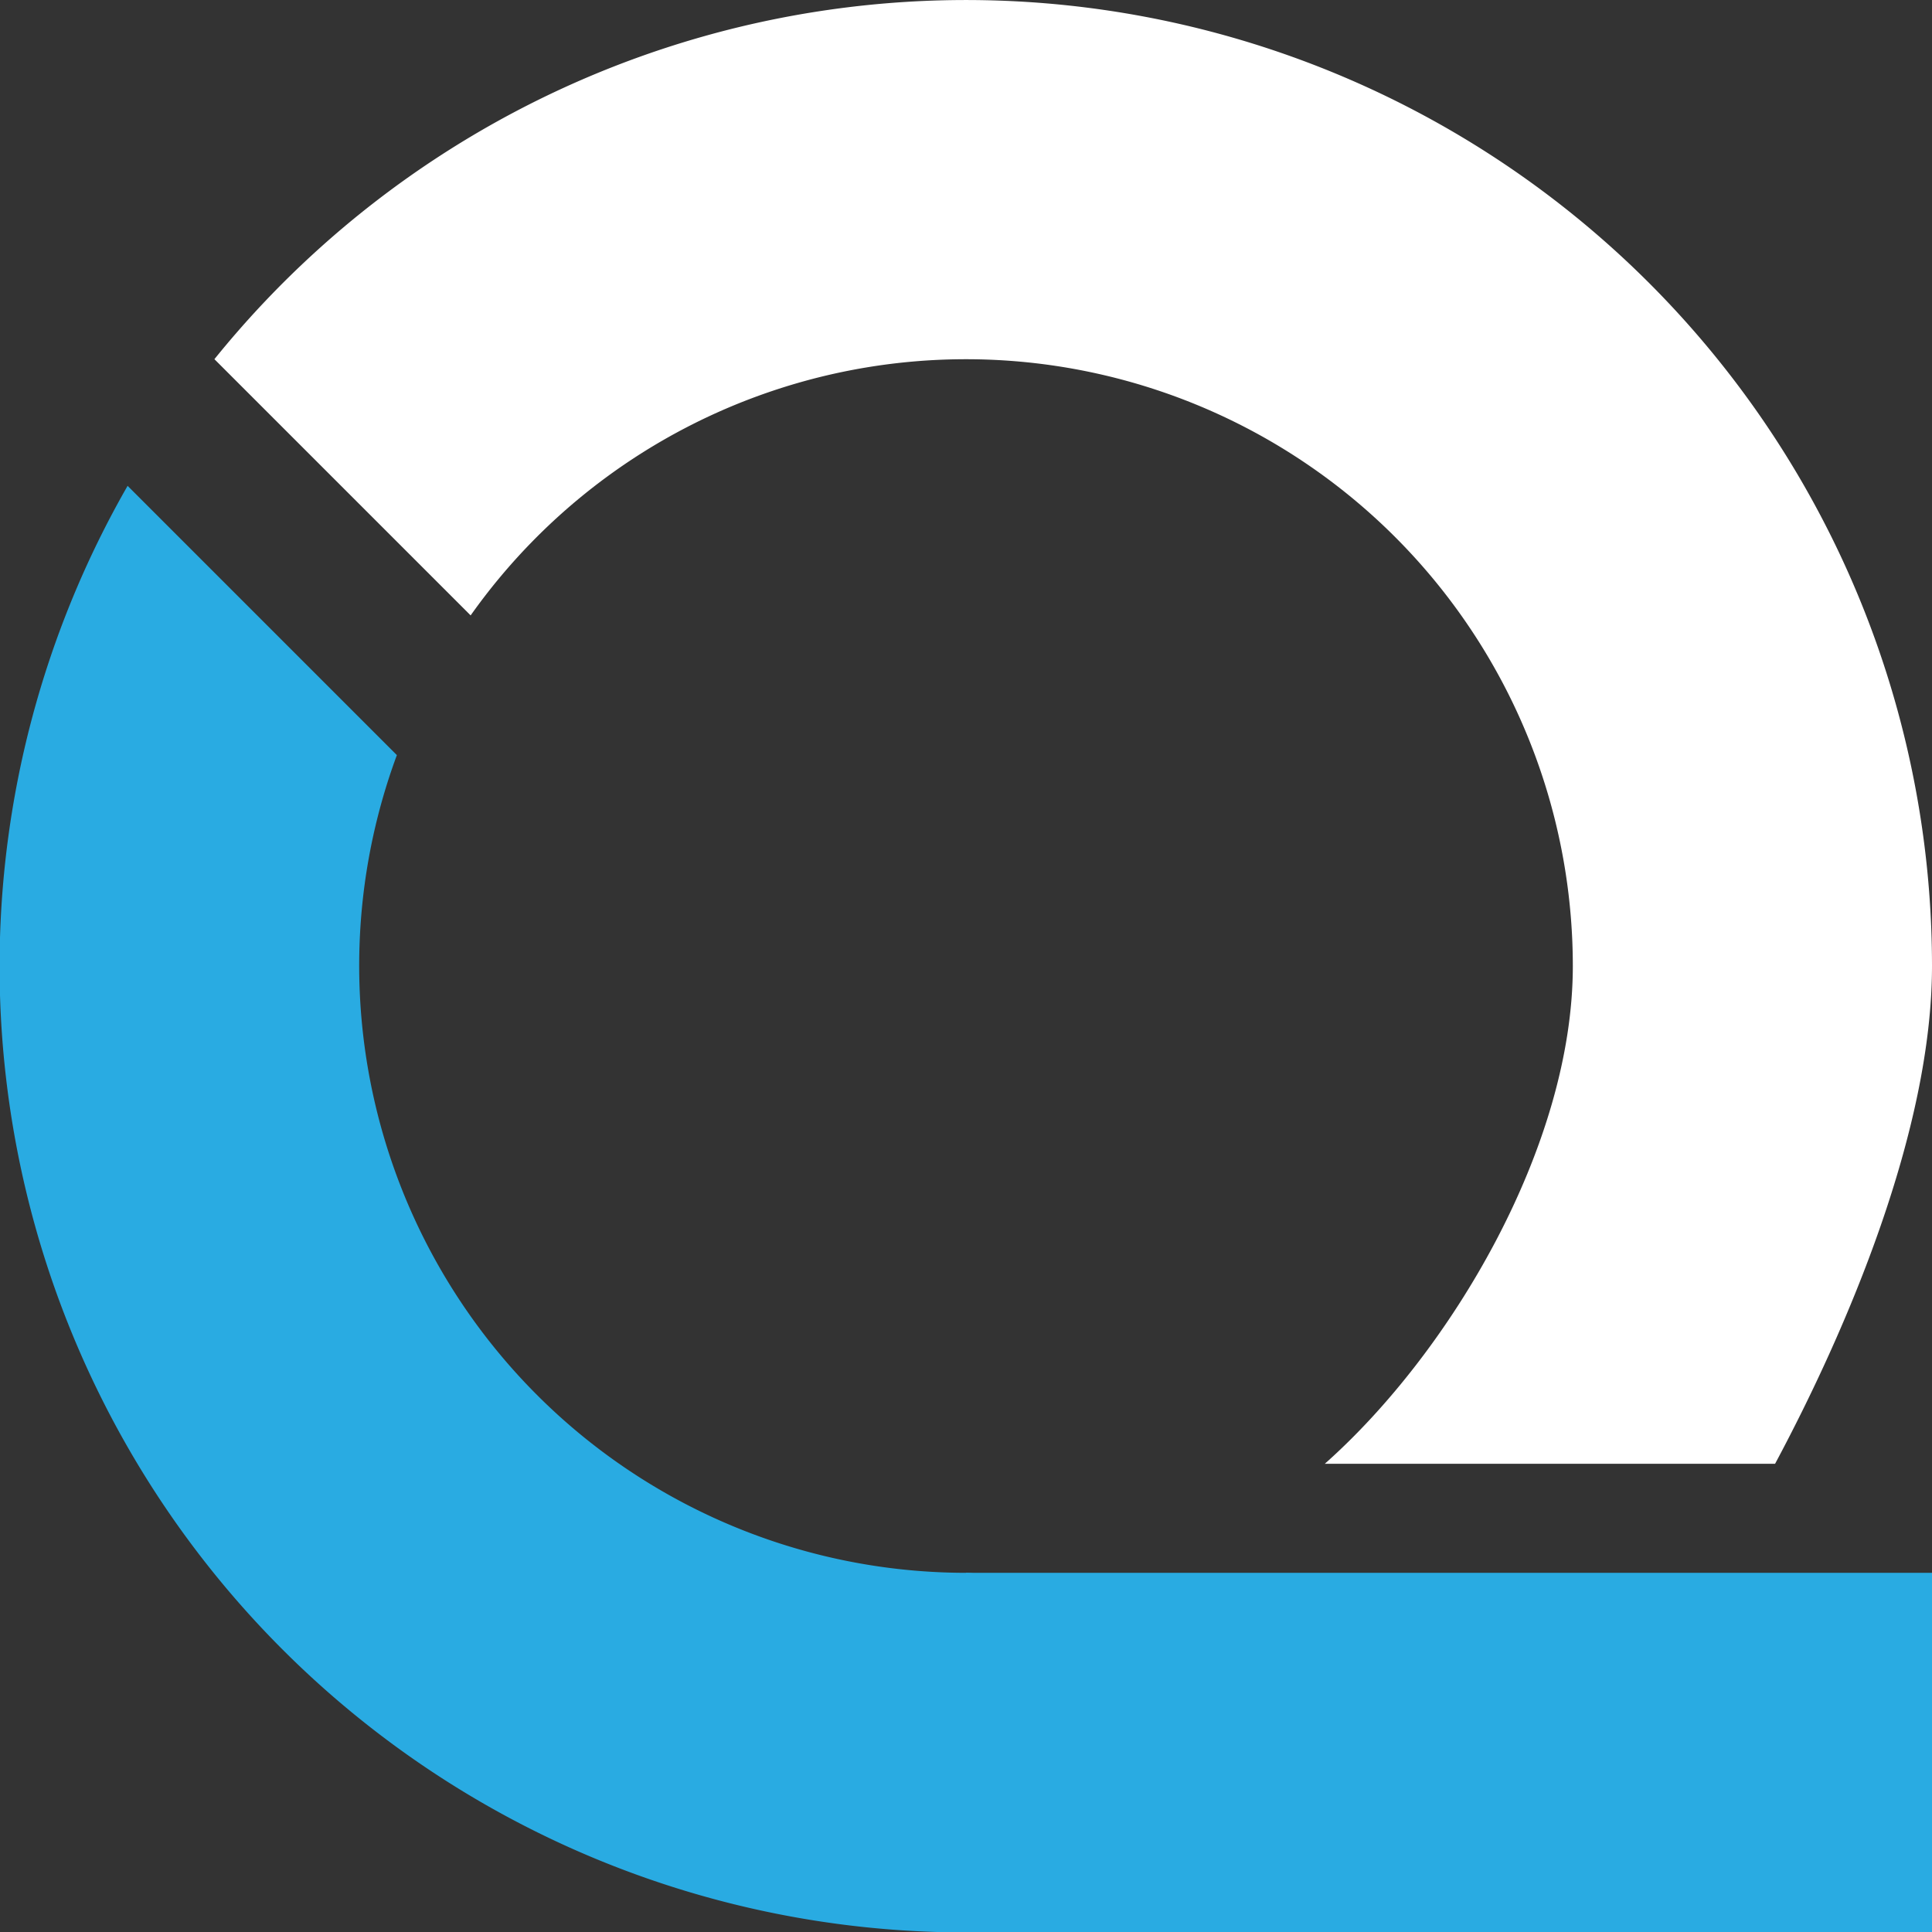 <svg id="Layer_1" data-name="Layer 1" preserveAspectRatio="none" xmlns="http://www.w3.org/2000/svg" viewBox="0 0 286 286"><rect x="0" y="0" width="286" height="286" fill="#333333" stroke="none"/><defs><style>.cls-1{fill:#29abe2;}.cls-2{fill:#fff;}</style></defs><path class="cls-1" d="M214.08,267.11A143,143,0,0,1,18.89,71.92l39.86,39.86A89.88,89.88,0,0,0,143,232.83C154,232.83,214.08,267.11,214.08,267.11Z"/><rect class="cls-1" x="143" y="232.83" width="143" height="53.17"/><path class="cls-2" d="M232.83,143c0,26.75-18.16,57.23-36.72,73.69h66.66c10.7-20,23.23-49.38,23.23-73.69A143,143,0,0,0,31.74,53.17L69.67,91.1A89.84,89.84,0,0,1,232.83,143Z"/></svg>